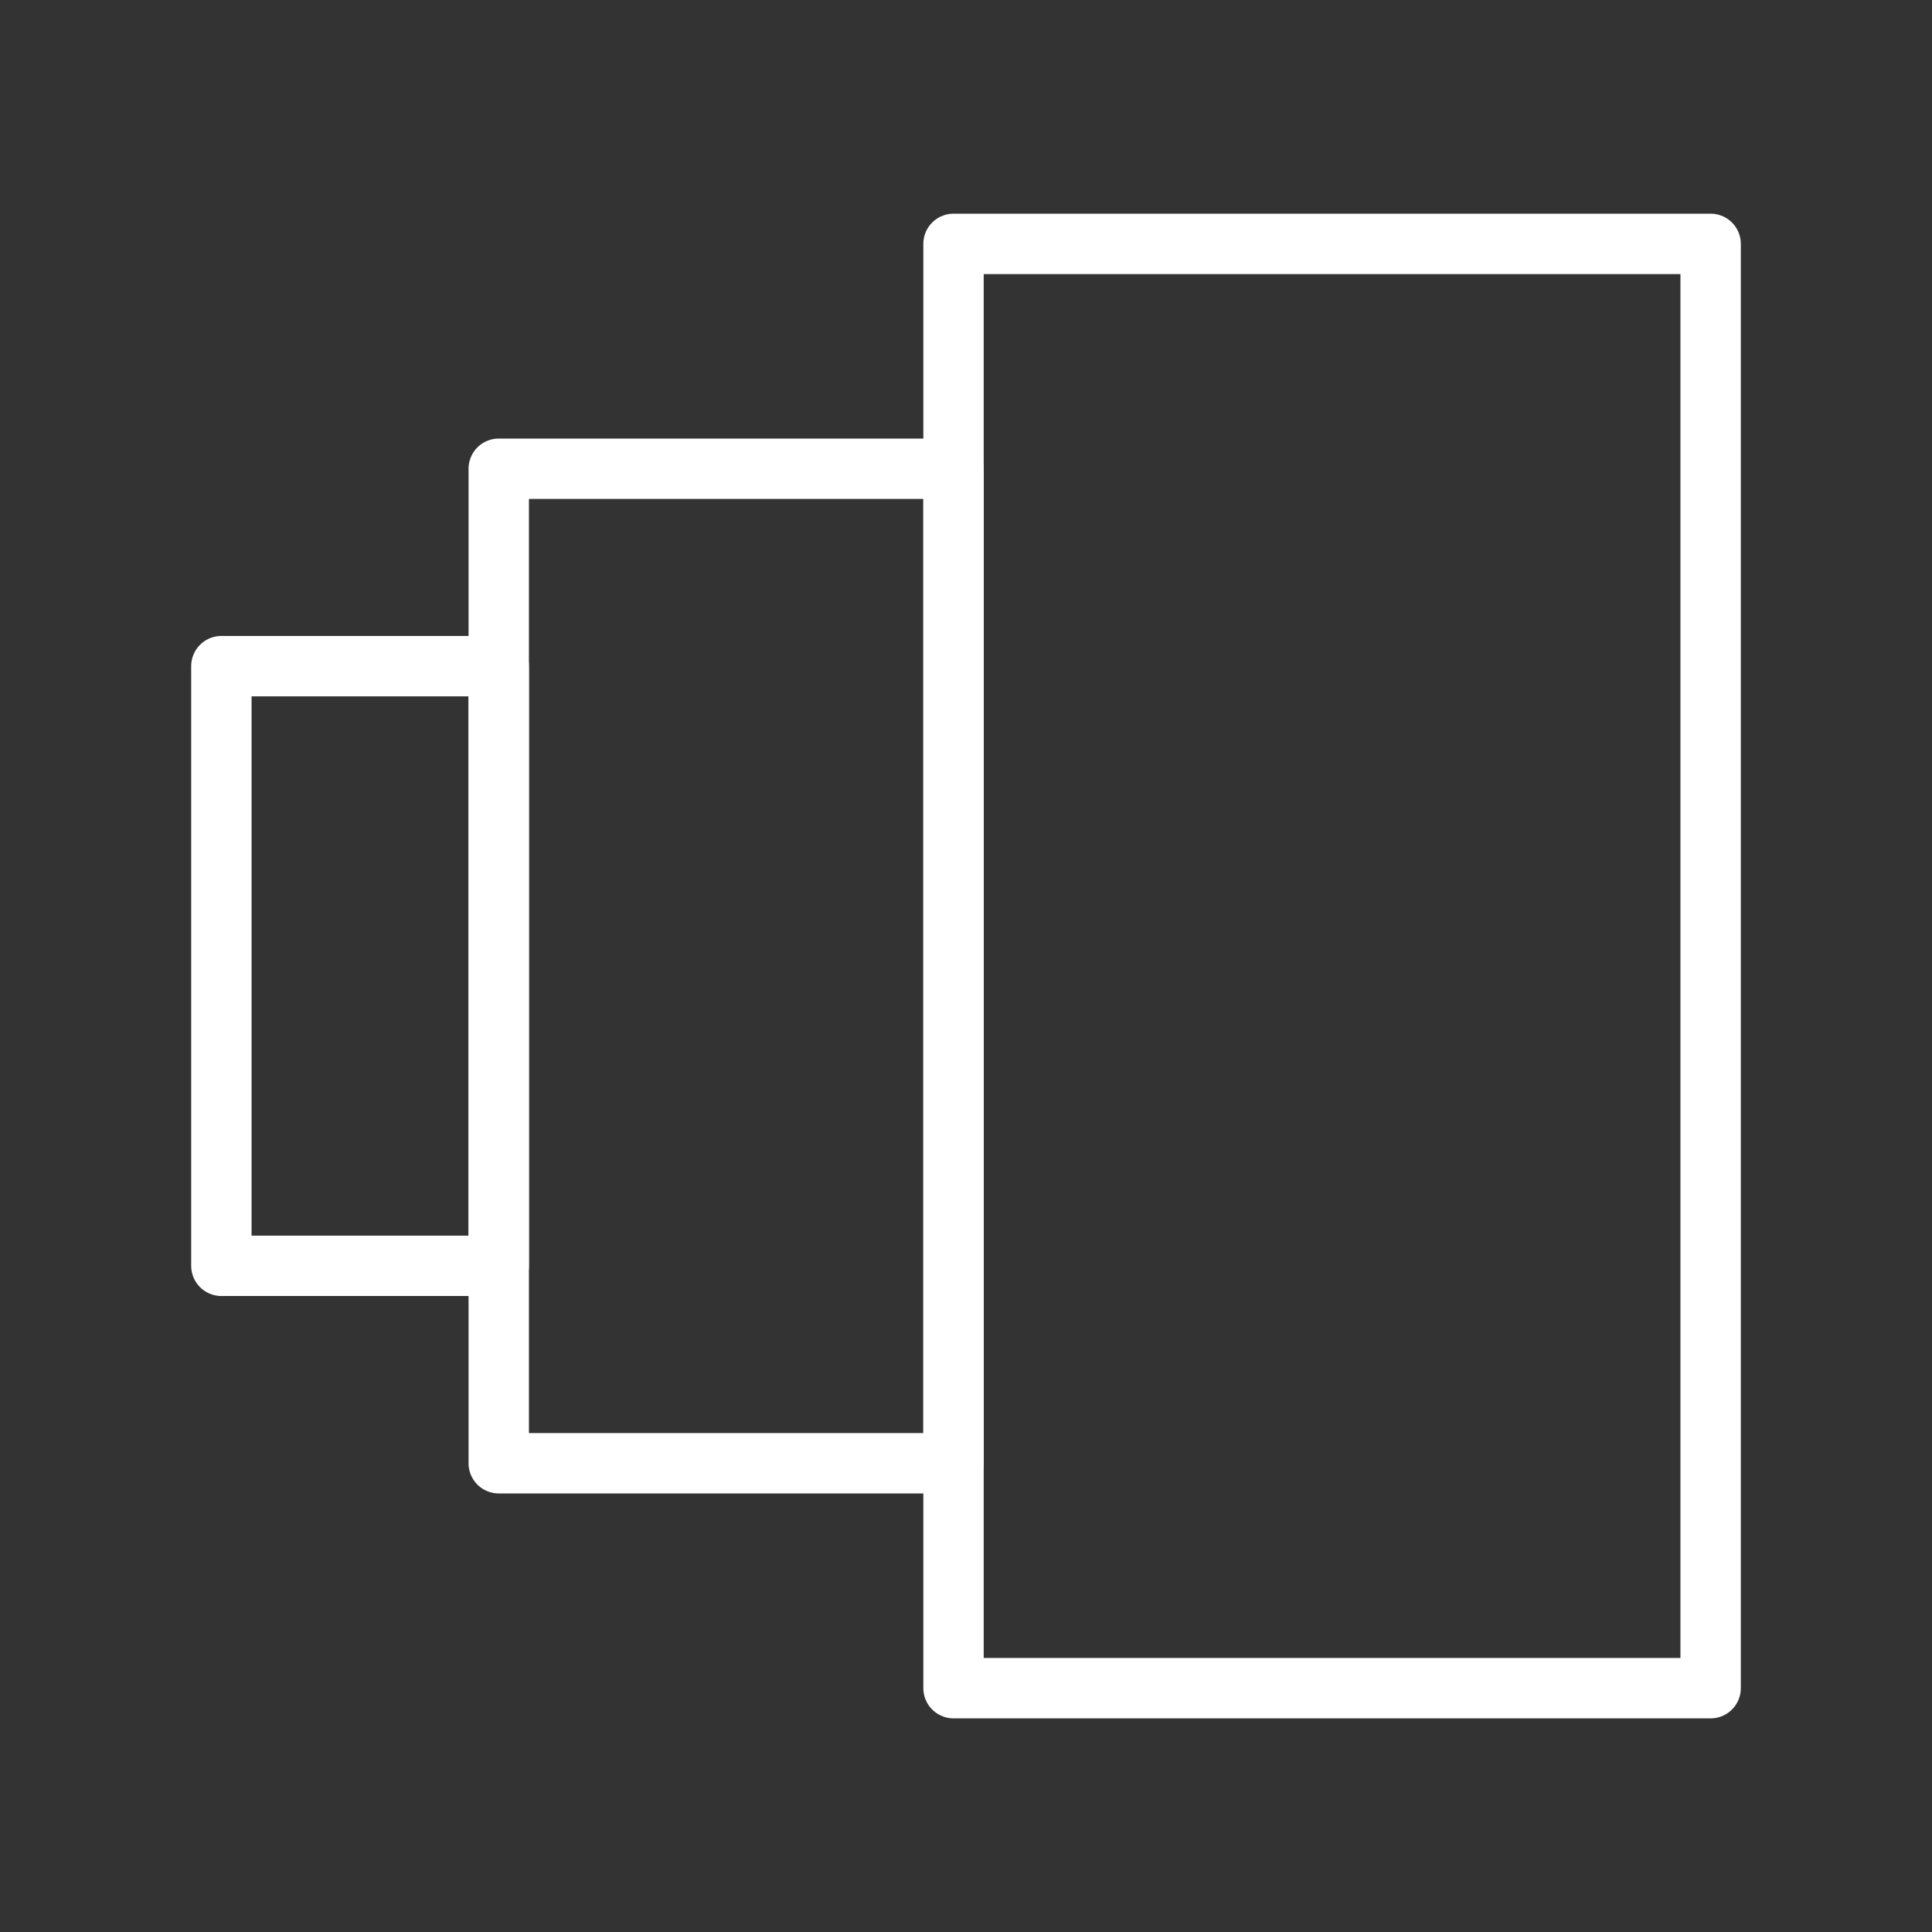 <ns0:svg xmlns:ns0="http://www.w3.org/2000/svg" id="a" viewBox="0 0 48 48" style="stroke-width:1.5px"><ns0:rect x="0" y="0" width="48" height="48" fill="#333333" stroke="none"/><ns0:defs style="stroke-width:1.5px"><ns0:style style="stroke-width:1.5px">.b{fill:none;stroke:#fff;stroke-linecap:round;stroke-linejoin:round;}</ns0:style></ns0:defs><ns0:rect class="b" x="23.69" y="6.059" width="18.81" height="35.883" style="stroke-width:1.5px" /><ns0:rect class="b" x="12.391" y="11.646" width="11.299" height="24.708" style="stroke-width:1.5px" /><ns0:rect class="b" x="5.5" y="16.55" width="6.891" height="14.899" style="stroke-width:1.5px" /></ns0:svg>